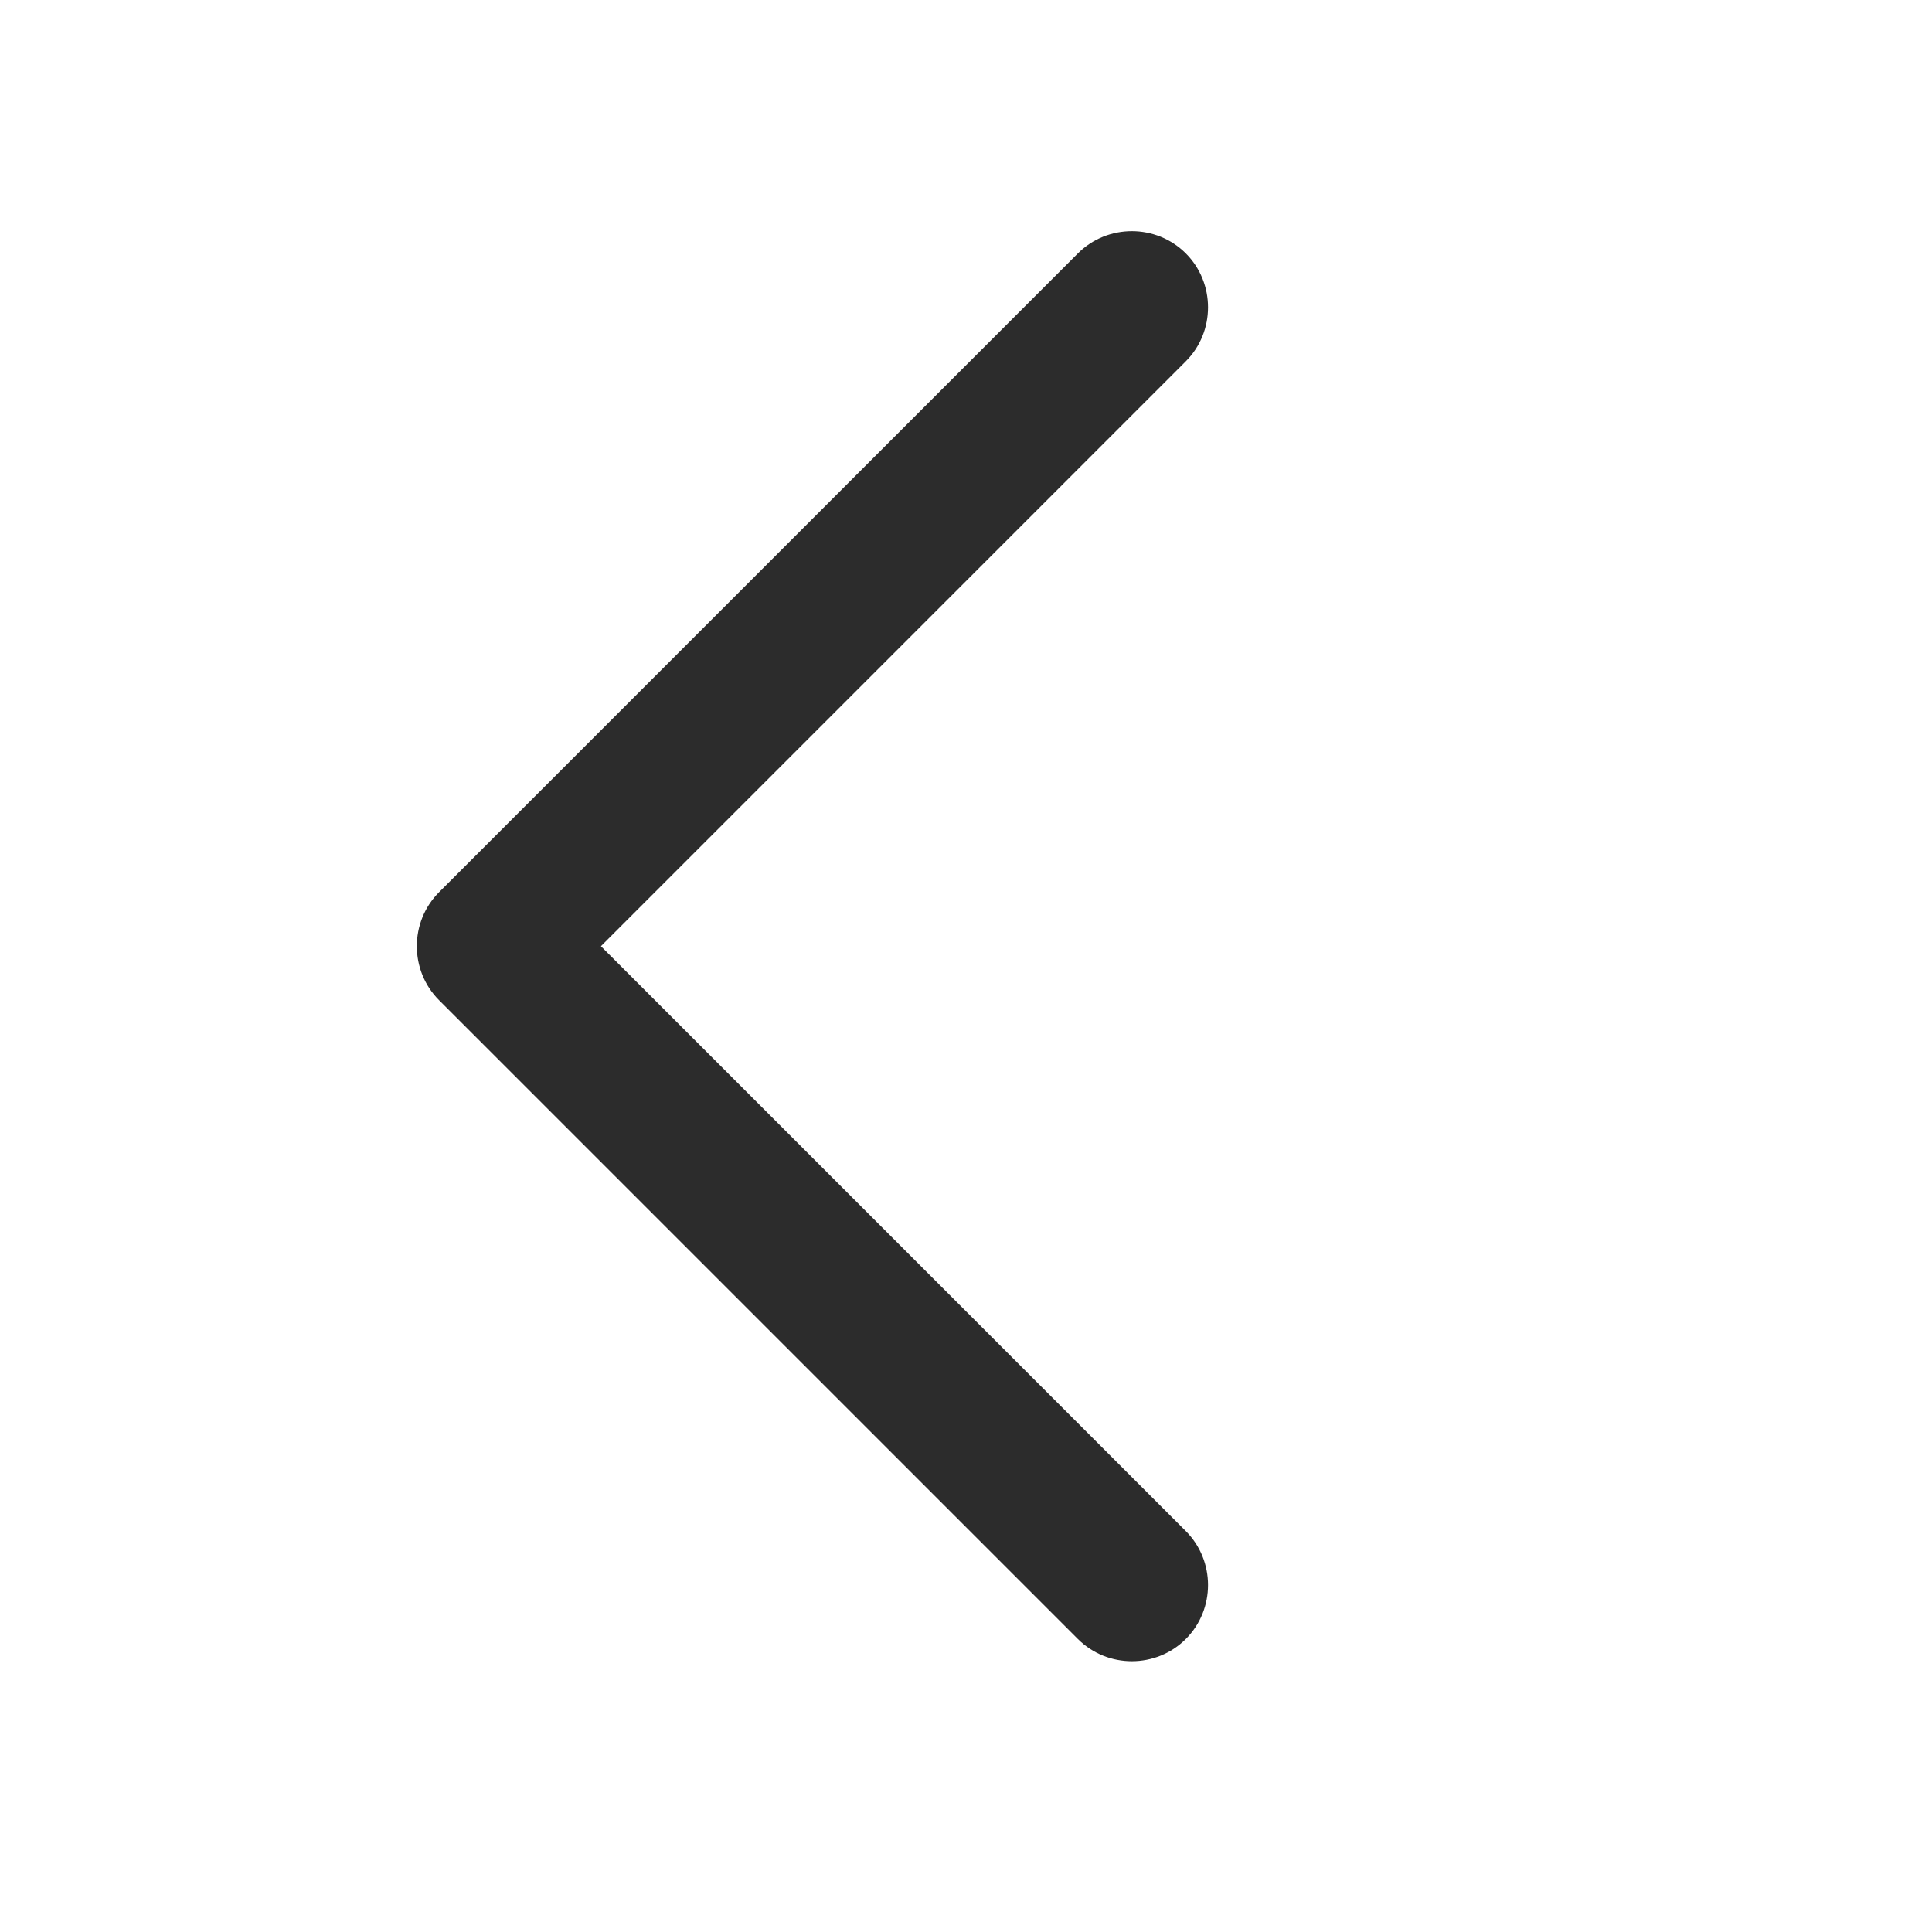 <svg t="1637118188920" class="icon" viewBox="0 0 1024 1024" version="1.1" xmlns="http://www.w3.org/2000/svg" p-id="2756" width="200" height="200"><path d="M232.7 530.1l338.6 338.6c15.7 15.7 41.5 15.7 57.2 0 15.7-15.7 15.7-41.5 0-57.2l-310-310 310-310c15.7-15.7 15.7-41.5 0-57.2-15.7-15.7-41.5-15.7-57.2 0L232.7 472.9c-15.7 15.7-15.7 41.5 0 57.2z" p-id="2757" fill="#2c2c2c"></path></svg>
